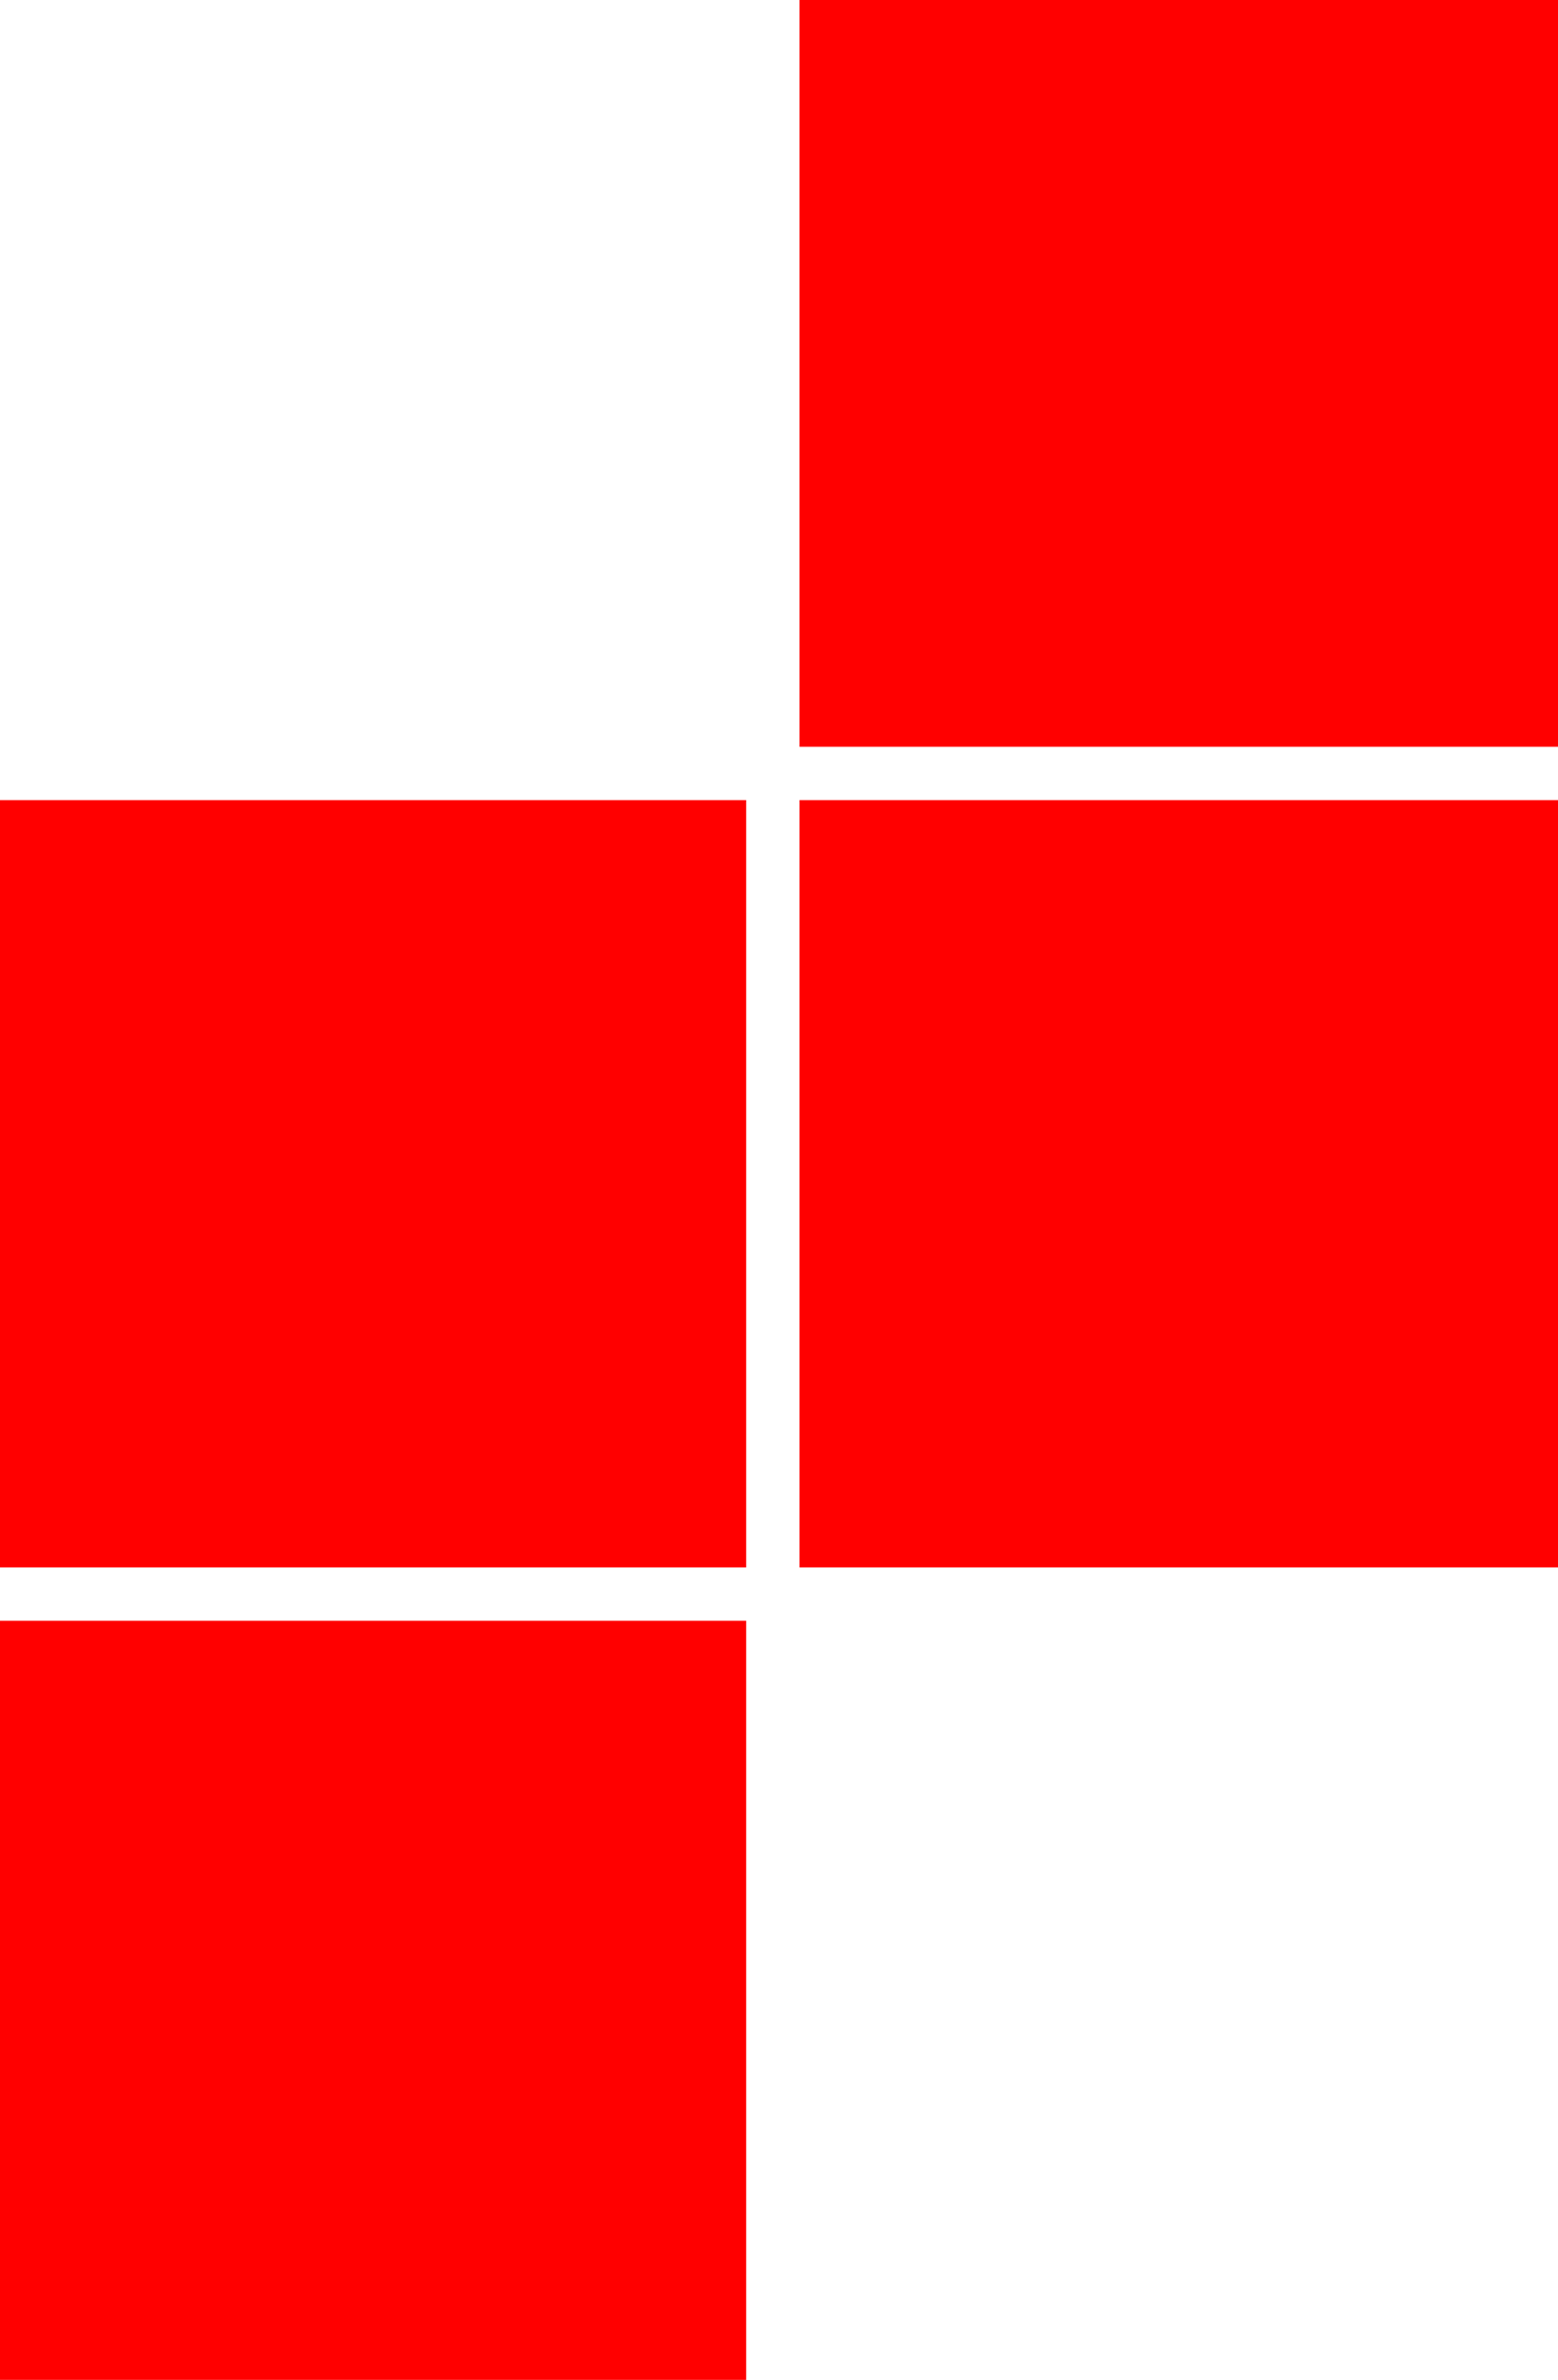 <svg width="38" height="58" xmlns="http://www.w3.org/2000/svg" xml:space="preserve" enable-background="new 0 0 100 100" version="1.1">

 <g>
  <title>Layer 1</title>
  <rect stroke="#ff0000" fill="#ff0000" id="svg_1" height="17.7" width="17.7" y="20" x="0"/>
  <rect fill="#ff0000" stroke="#ff0000" id="svg_2" height="17.7" width="17.7" y="0" x="20"/>
  <rect fill="#ff0000" stroke="#ff0000" id="svg_3" height="17.7" width="17.7" y="40" x="0"/>
  <rect stroke="#ff0000" fill="#ff0000" id="svg_4" height="17.7" width="17.7" y="20" x="20"/>
 </g>
</svg>